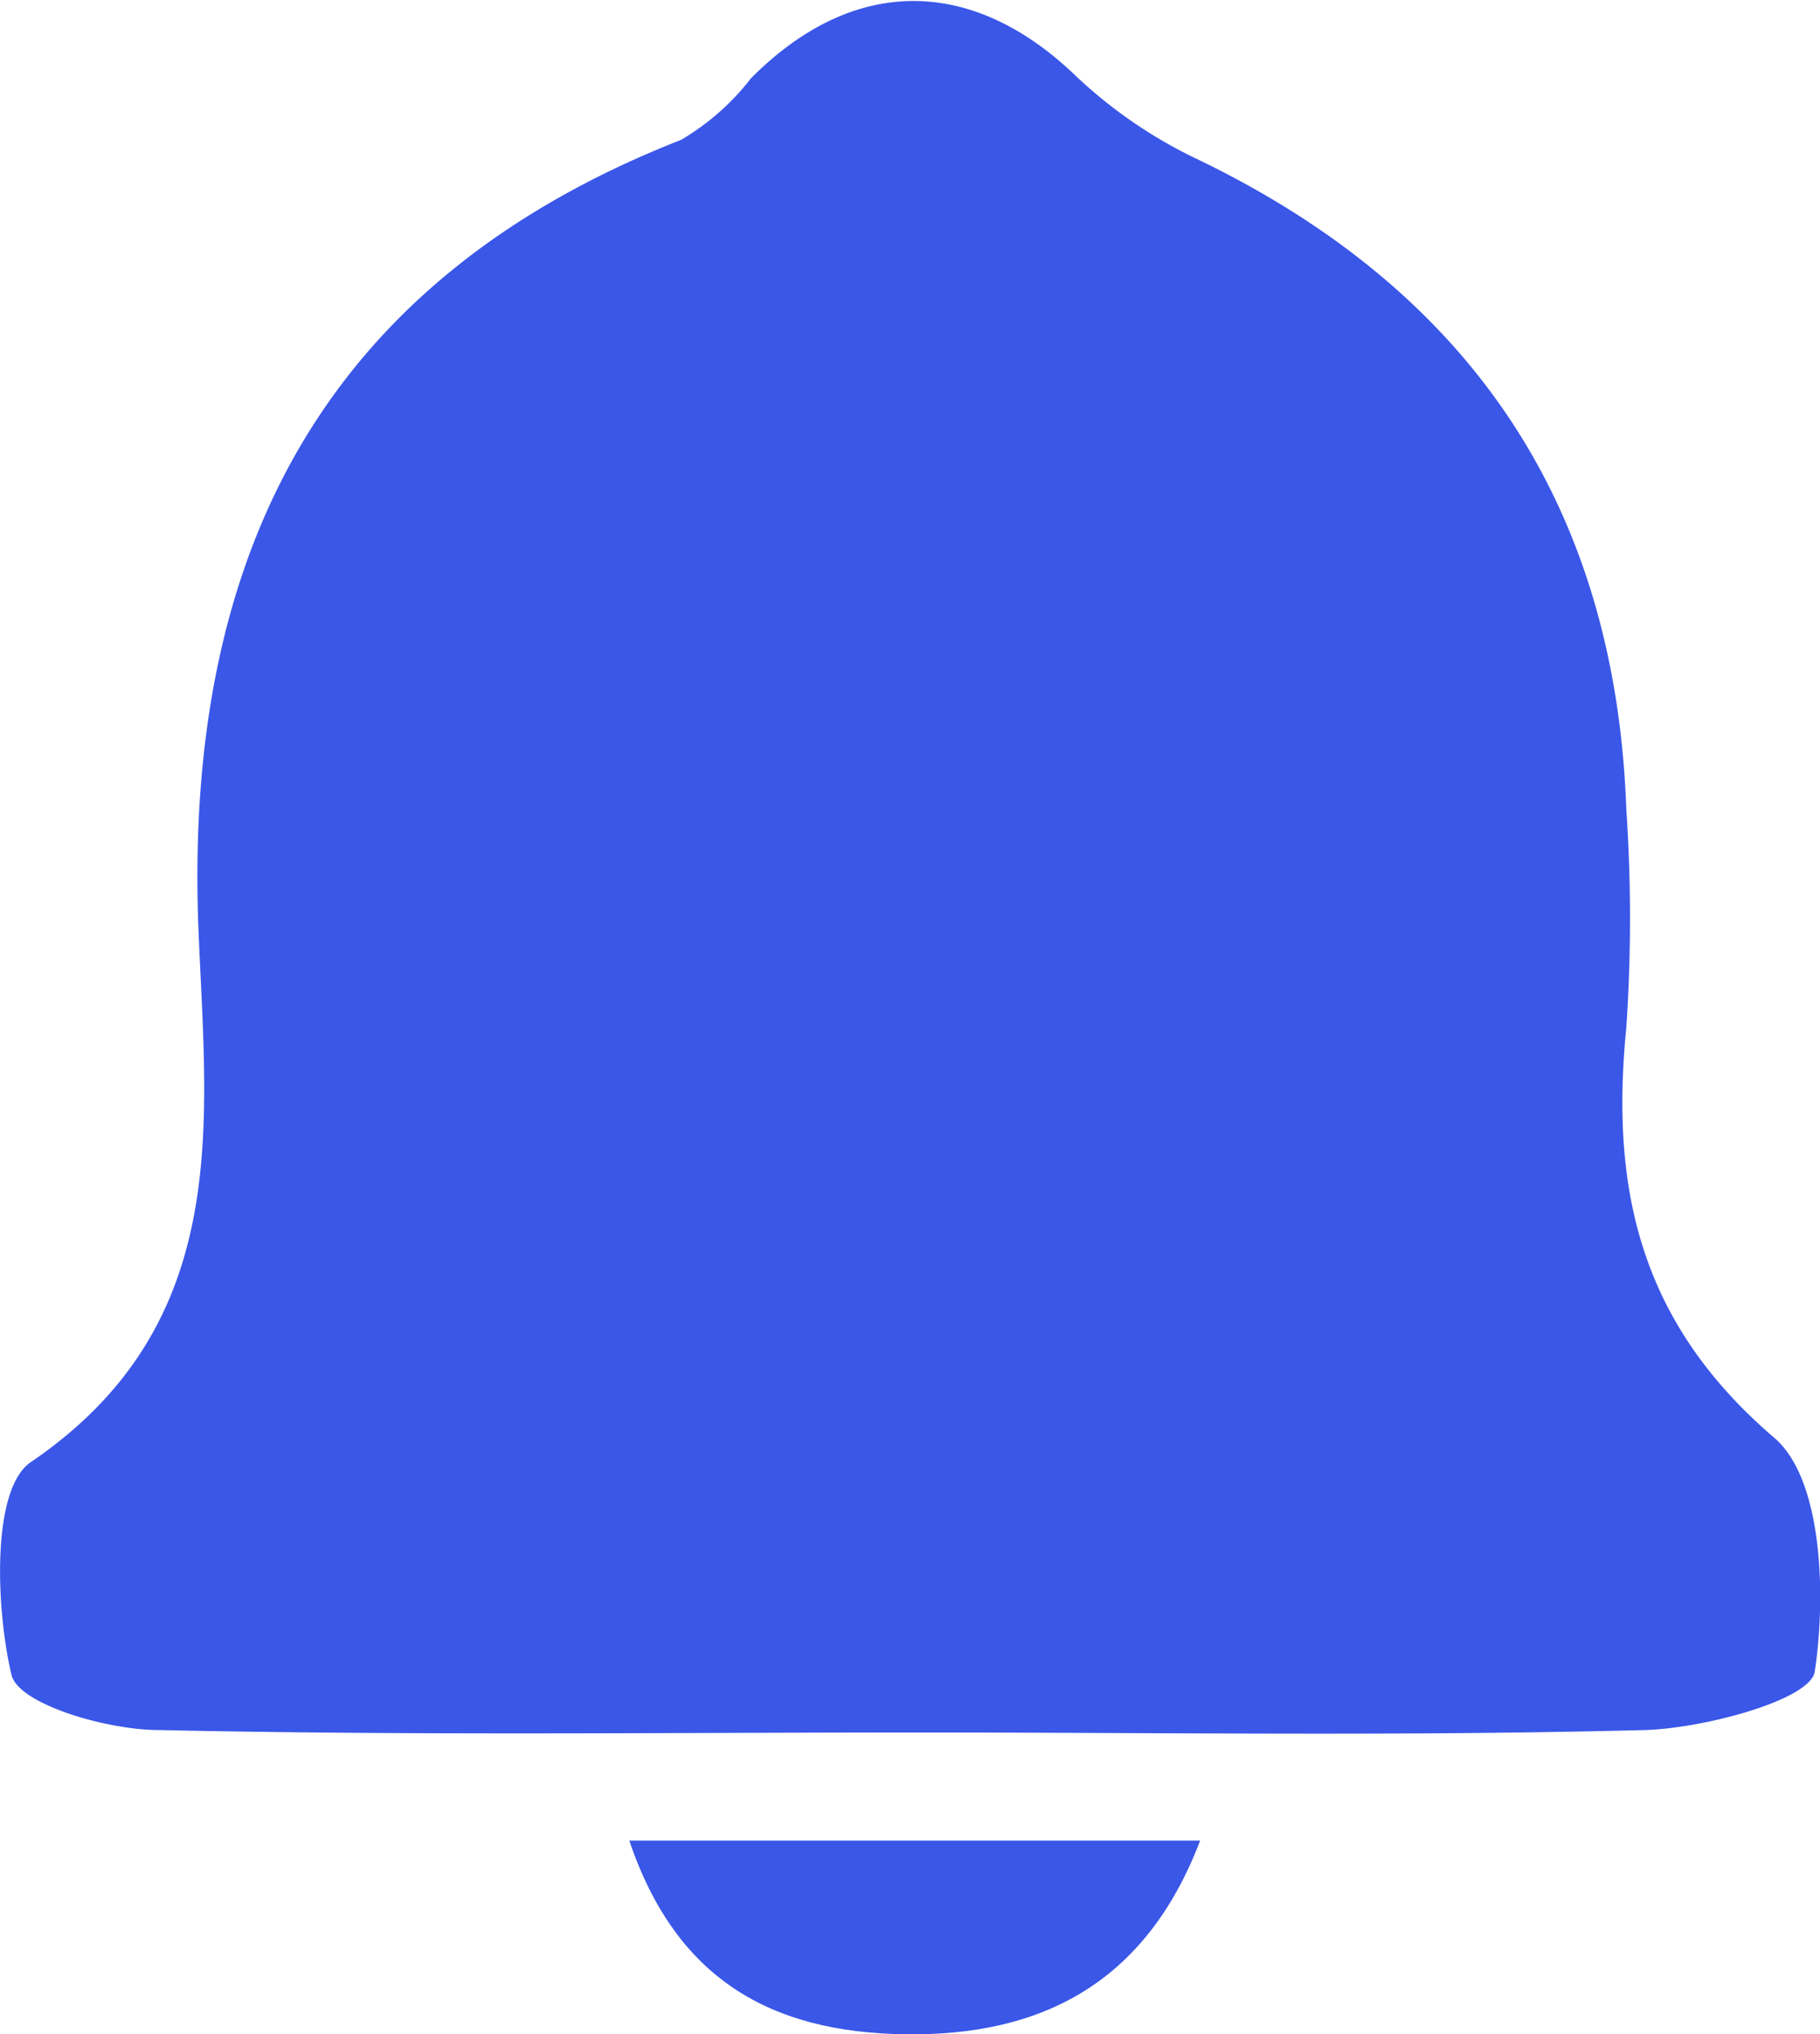 <svg xmlns="http://www.w3.org/2000/svg" viewBox="0 0 52.06 58.17">
  <defs>
    <style>
      .cls-1 {
        fill: #3a57e8;
      }
    </style>
  </defs>
  <title>Campana</title>
  <g id="Capa_2" data-name="Capa 2">
    <g id="Capa_1-2" data-name="Capa 1">
      <g>
        <path class="cls-1" d="M26.37,49.54c-7.27,0-14.56.09-21.83-.07-1.49,0-4-.74-4.21-1.57C-.12,46-.25,42.58.88,41.81c5.88-4,5-9.82,4.79-15.42C5.3,15.79,9.28,8,19.48,4a7,7,0,0,0,2-1.76c2.91-2.93,6.29-2.93,9.25-.11a13.48,13.48,0,0,0,3.39,2.36C42,8.24,46.21,14.39,46.52,23.15a46.26,46.26,0,0,1,0,6.23c-.46,4.63.39,8.45,4.24,11.74,1.37,1.18,1.48,4.49,1.15,6.68-.12.8-3.14,1.62-4.86,1.67C40.16,49.65,33.26,49.54,26.37,49.54Z"/>
        <path class="cls-1" d="M34.33,52.63c-1.57,4.12-4.59,5.59-8.43,5.54S19.34,56.6,18,52.63Z"/>
      </g>
    </g>
  </g>
</svg>
